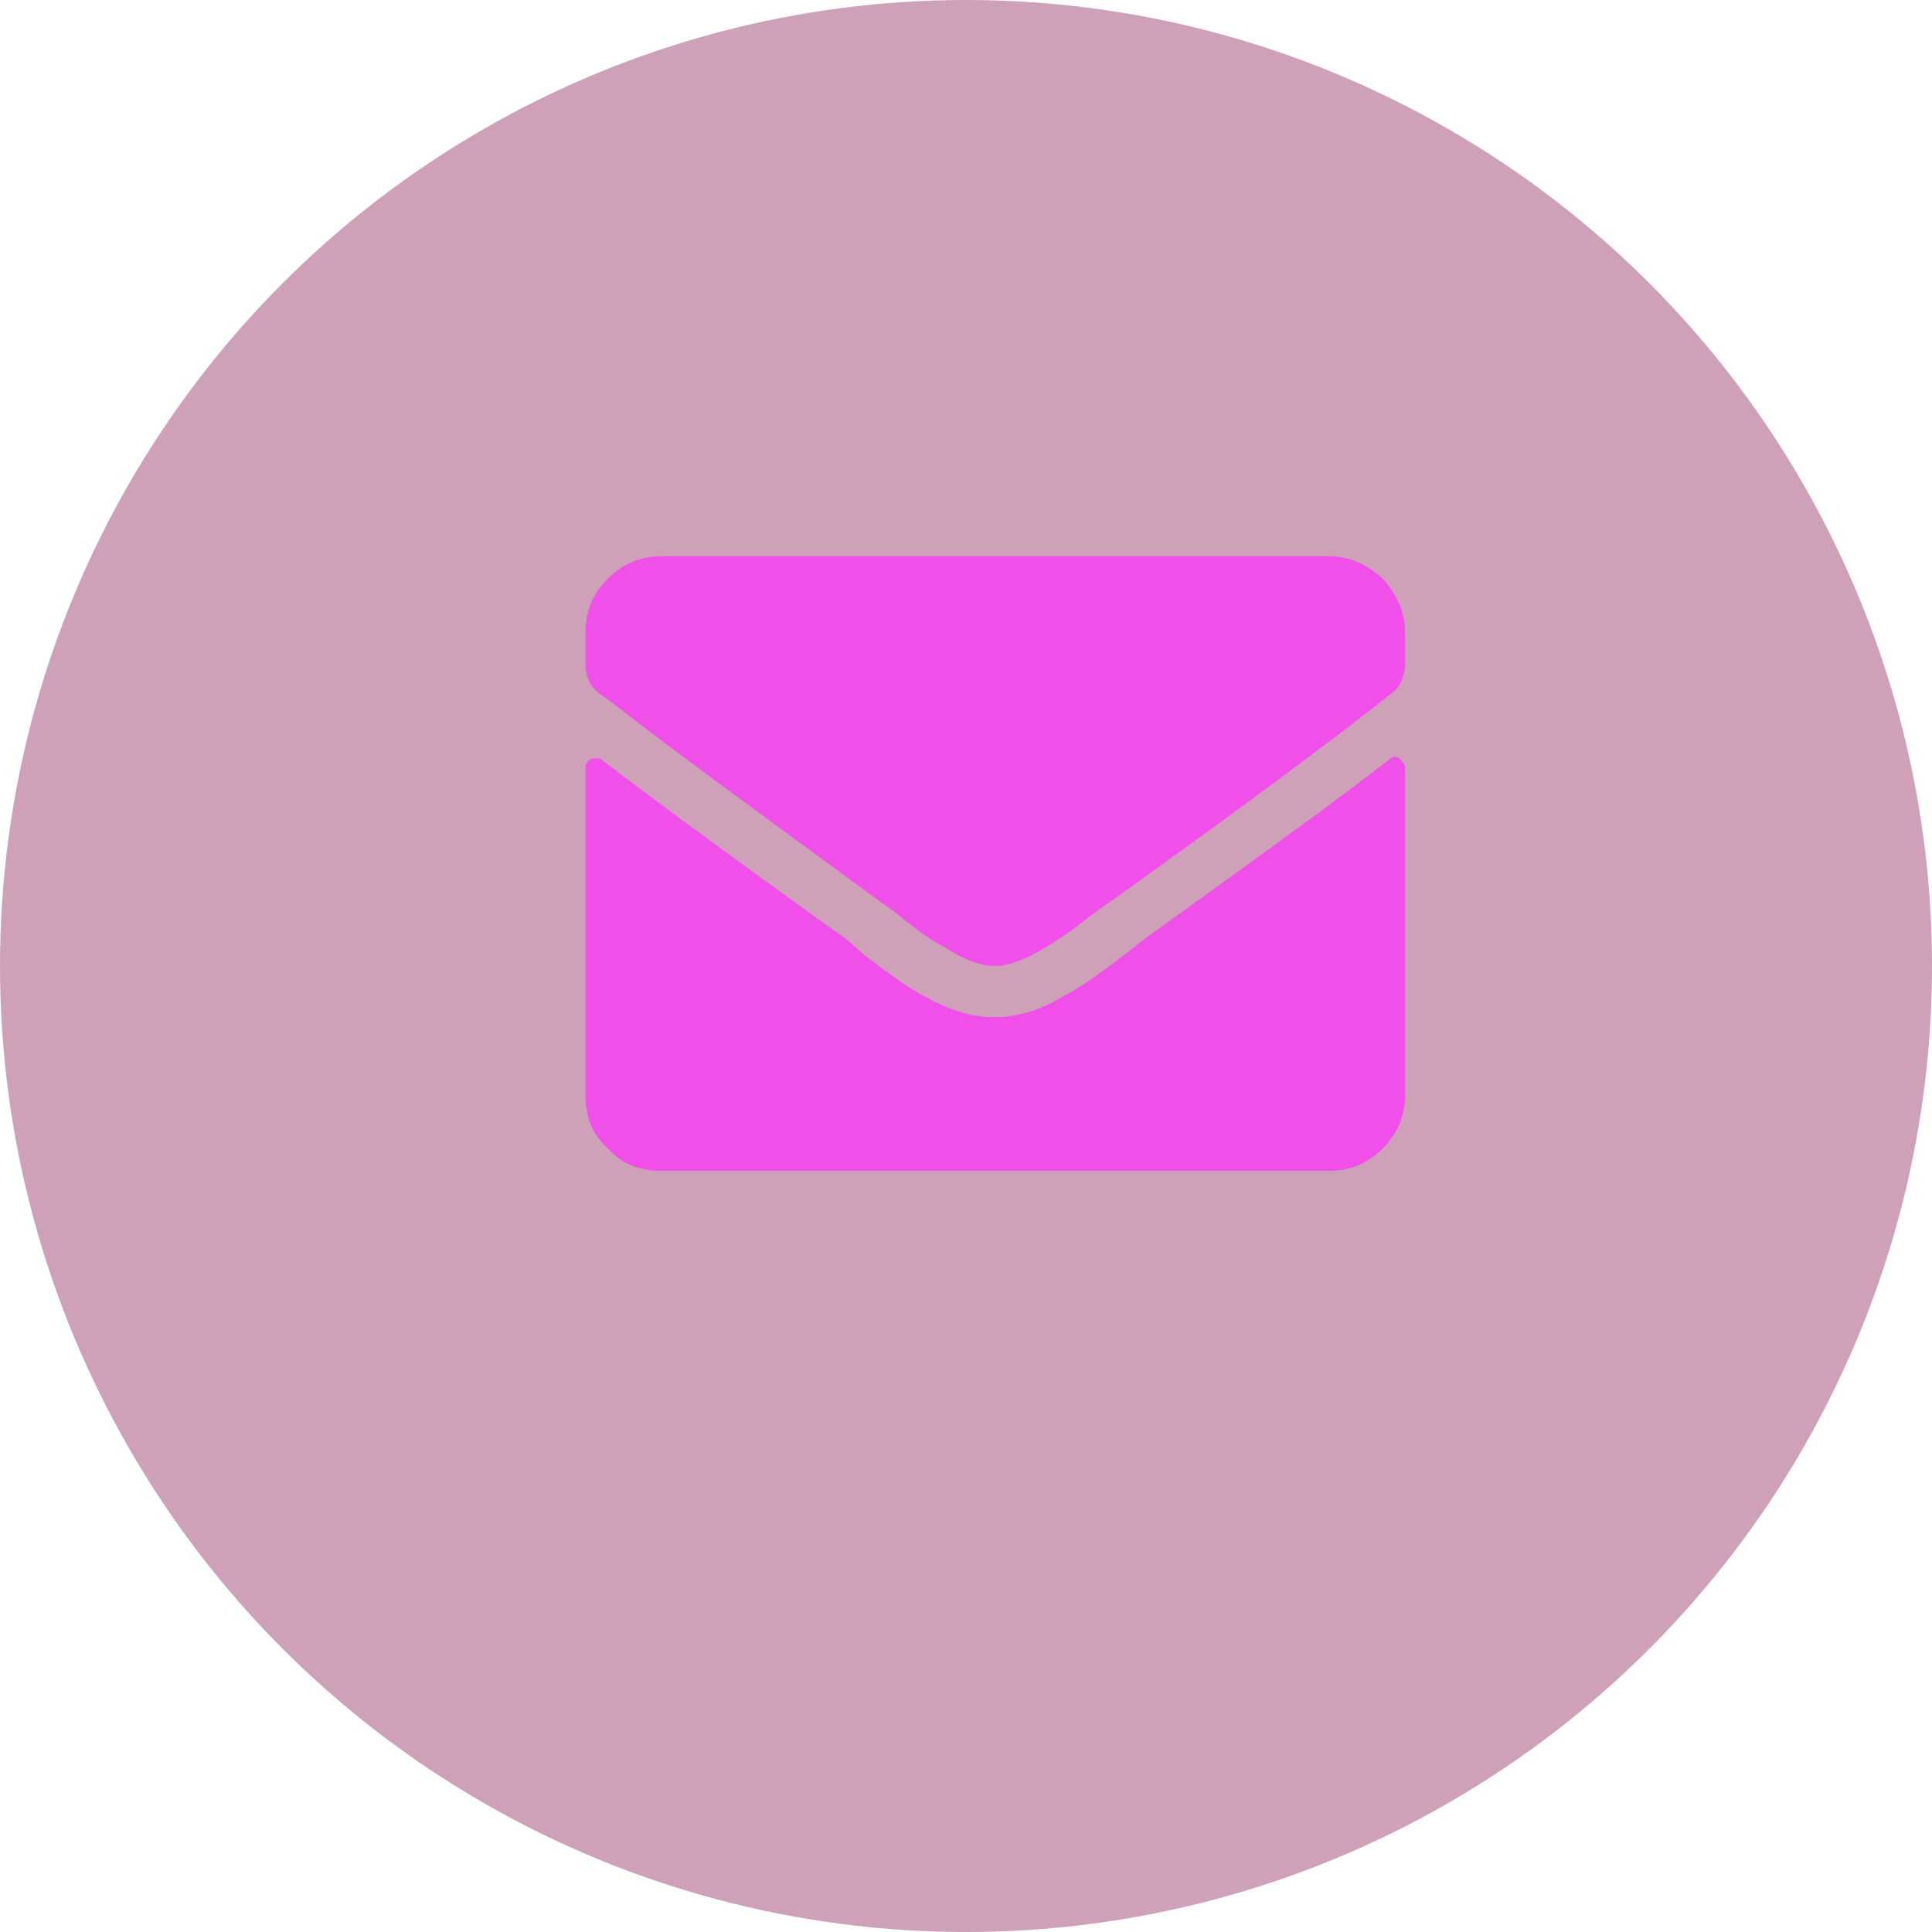 <svg width="33" height="33" viewBox="0 0 33 33" fill="none" xmlns="http://www.w3.org/2000/svg">
<circle cx="16.5" cy="16.5" r="16.5" fill="#830A48" fill-opacity="0.38"/>
<path d="M23.727 12.973C23.07 13.492 21.648 14.531 19.516 16.062L19.242 16.281C18.805 16.609 18.477 16.855 18.203 16.992C17.766 17.266 17.355 17.375 17 17.375C16.617 17.375 16.234 17.266 15.797 17.02C15.523 16.883 15.195 16.637 14.758 16.309L14.484 16.062C12.27 14.477 10.875 13.438 10.273 12.973C10.219 12.945 10.137 12.945 10.082 12.973C10.027 13 10 13.055 10 13.109V18.688C10 19.07 10.109 19.371 10.383 19.617C10.629 19.891 10.93 20 11.312 20H22.688C23.043 20 23.344 19.891 23.617 19.617C23.863 19.371 24 19.07 24 18.688V13.109C24 13.055 23.945 13 23.891 12.945C23.836 12.918 23.781 12.918 23.727 12.973ZM17 16.5C16.754 16.5 16.453 16.391 16.125 16.172C15.906 16.062 15.633 15.871 15.277 15.57L15.004 15.379C12.762 13.738 11.23 12.617 10.438 11.988L10.246 11.852C10.082 11.742 10 11.551 10 11.332V10.812C10 10.457 10.109 10.156 10.383 9.883C10.629 9.637 10.93 9.5 11.312 9.5H22.688C23.043 9.5 23.344 9.637 23.617 9.883C23.863 10.156 24 10.457 24 10.812V11.332C24 11.551 23.918 11.742 23.754 11.852L23.617 11.961C22.824 12.59 21.293 13.738 18.996 15.379L18.723 15.57C18.34 15.871 18.066 16.062 17.875 16.172C17.52 16.391 17.219 16.5 17 16.5Z" fill="#F04FEA"/>
</svg>
